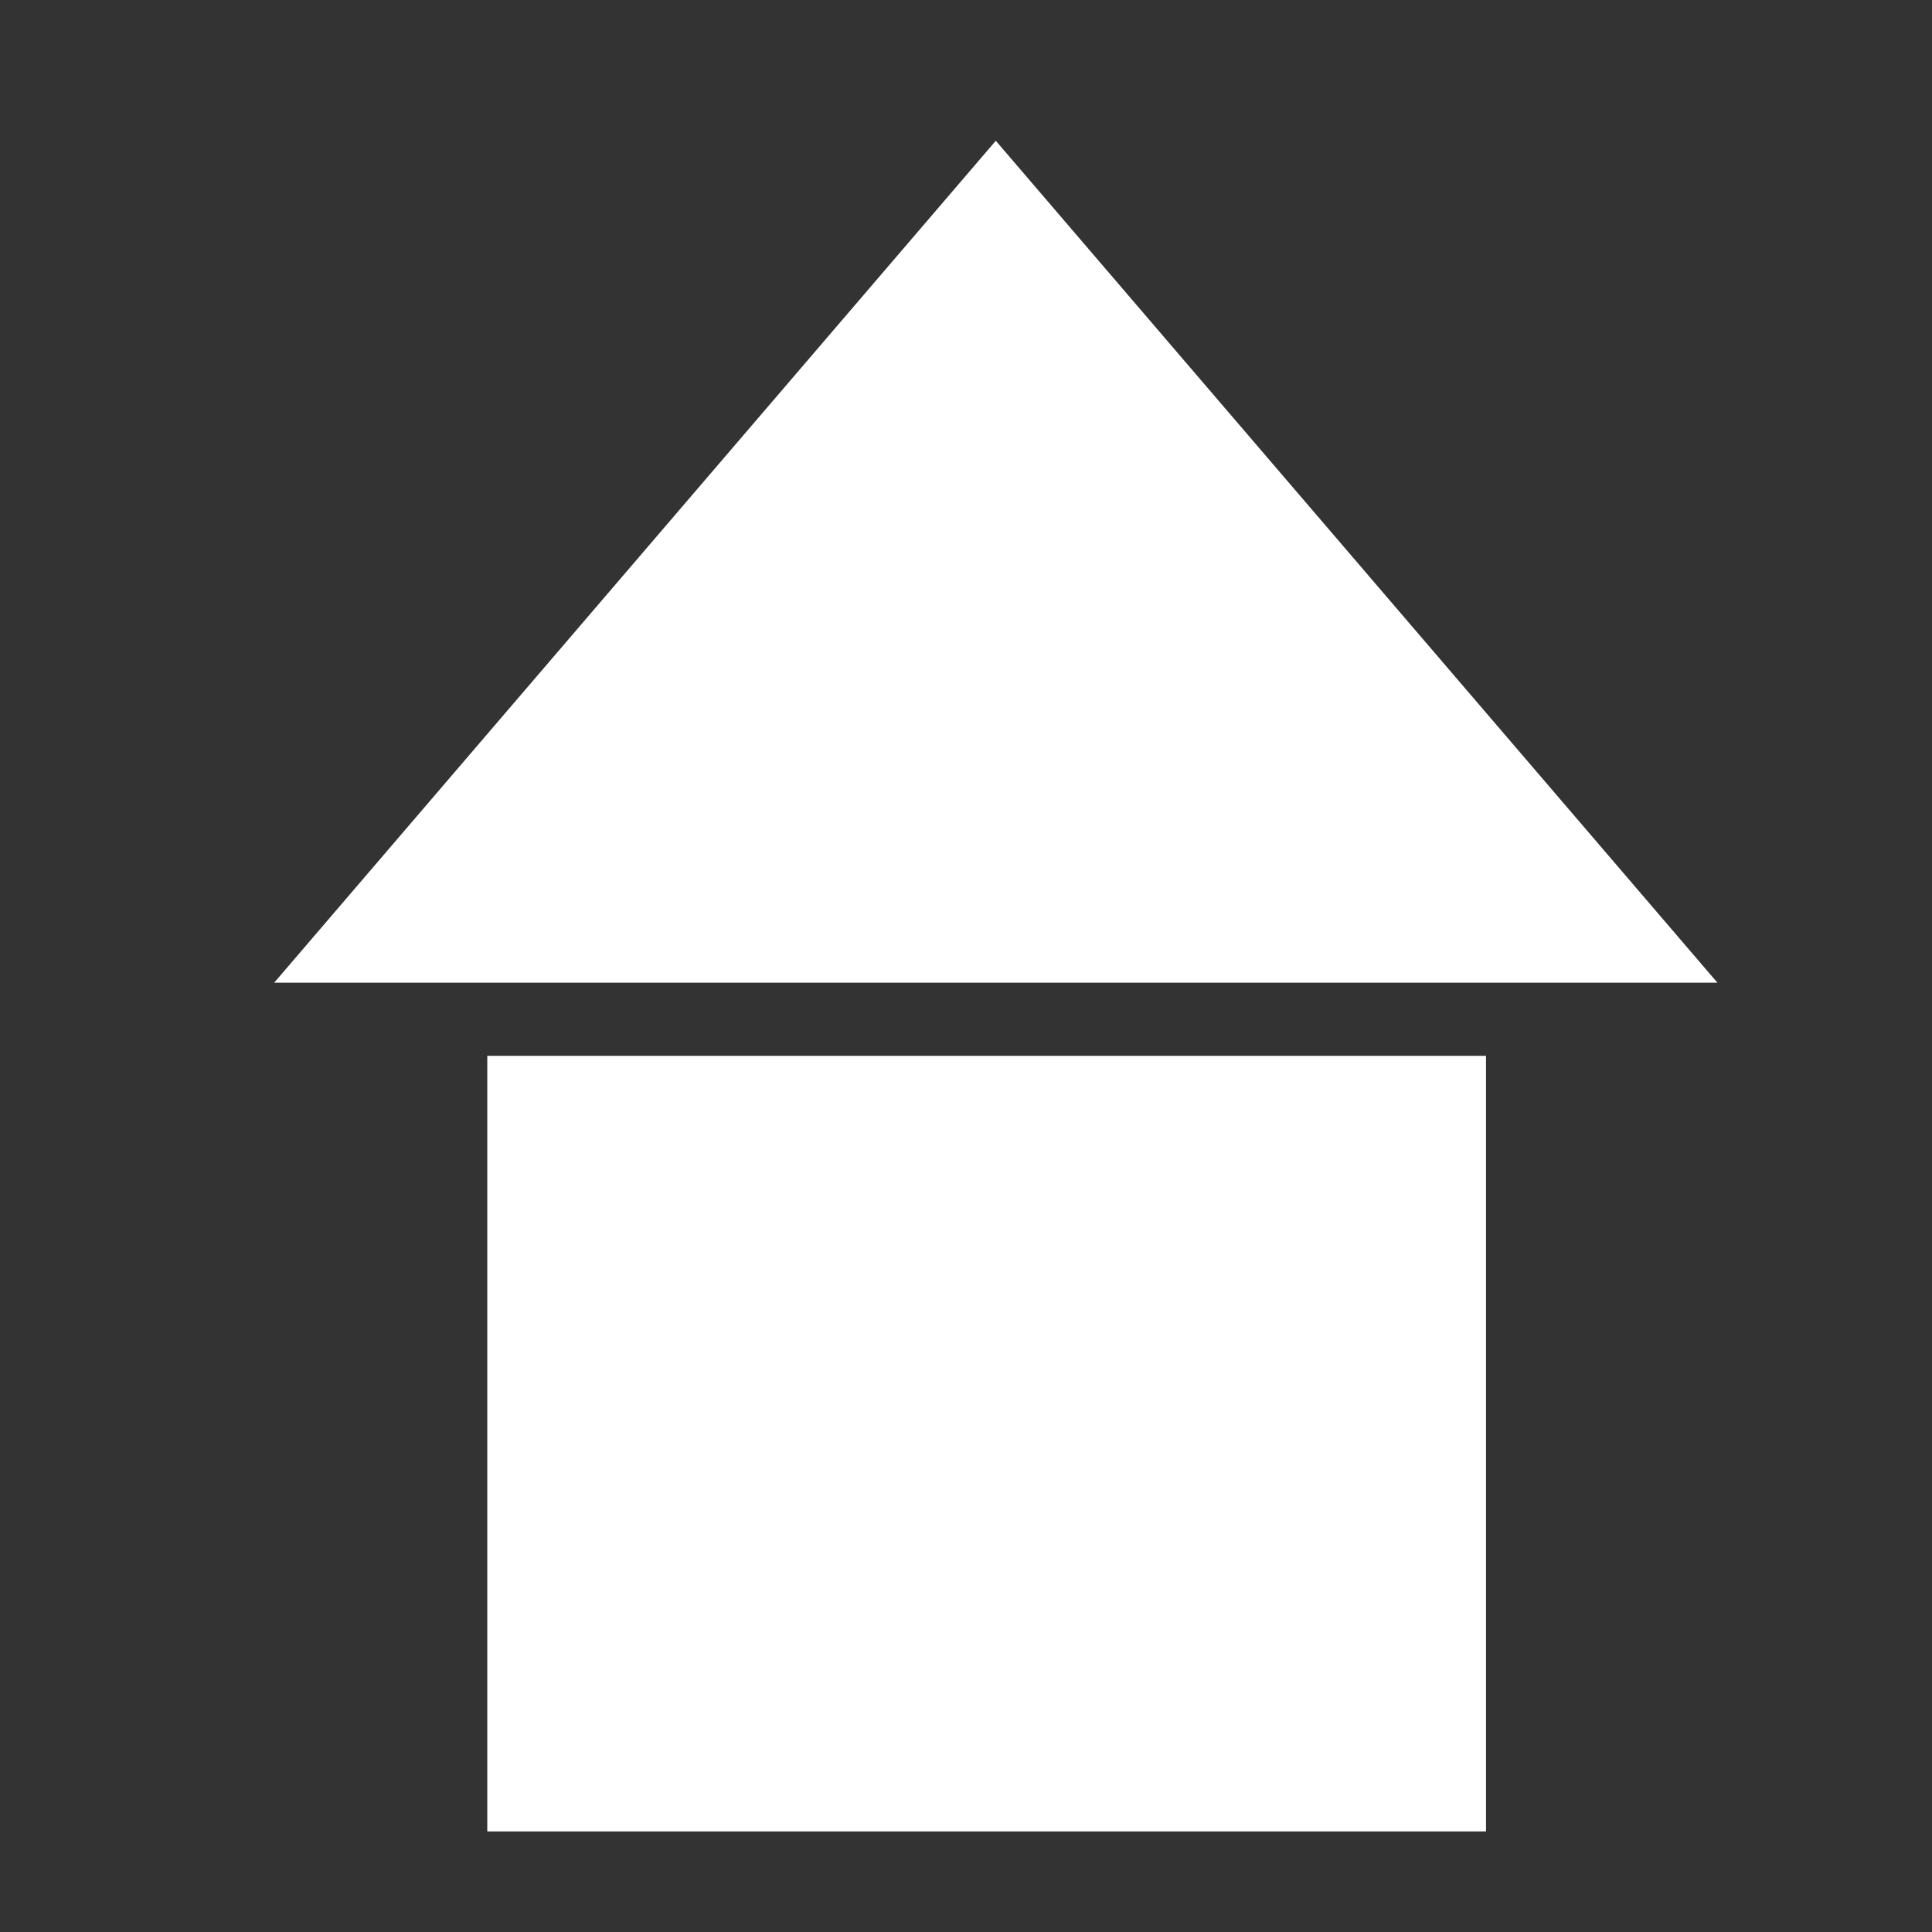 <?xml version="1.0" encoding="UTF-8" standalone="no"?>
<svg
   xmlns:dc="http://purl.org/dc/elements/1.1/"
   xmlns:cc="http://creativecommons.org/ns#"
   xmlns:rdf="http://www.w3.org/1999/02/22-rdf-syntax-ns#"
   xmlns:svg="http://www.w3.org/2000/svg"
   xmlns="http://www.w3.org/2000/svg"
   version="1.1"
   id="svg2"
   viewBox="0 0 113.386 113.386"
   height="32mm"
   width="32mm">
  <rect x="0" y="0" width="113.386" height="113.386" fill="#333333" stroke="none"/>
  <defs
     id="defs4">
    <mask
       id="mask4234"
       maskUnits="userSpaceOnUse">
      <circle
         r="25.594"
         cy="973.483"
         cx="79.343"
         id="circle4236"
         style="opacity:1;fill:#000000;fill-opacity:1;stroke:#ffffff;stroke-width:8.3;stroke-miterlimit:4;stroke-dasharray:none;stroke-opacity:1" />
    </mask>
    <mask
       id="mask4238"
       maskUnits="userSpaceOnUse">
      <circle
         r="25.594"
         cy="973.483"
         cx="79.343"
         id="circle4240"
         style="opacity:1;fill:#000000;fill-opacity:1;stroke:#ffffff;stroke-width:8.3;stroke-miterlimit:4;stroke-dasharray:none;stroke-opacity:1" />
    </mask>
  </defs>
  <g
     transform="translate(0,-938.976)"
     id="layer1">
    <rect
       ry="0"
       y="1001.465"
       x="29.122"
       height="44.472"
       width="57.566"
       id="rect4248"
       style="opacity:1;fill:#ffffff;fill-opacity:1;stroke:#ffffff;stroke-width:1.048;stroke-miterlimit:4;stroke-dasharray:none;stroke-opacity:1" />
    <path
       transform="matrix(1.345,0,0,0.906,-5.509,91.765)"
       d="m 77.902,998.113 -60.71,0 30.355,-52.576 z"
       id="path4252"
       style="opacity:1;fill:#ffffff;fill-opacity:1;stroke:#ffffff;stroke-width:1.307;stroke-miterlimit:4;stroke-dasharray:none;stroke-opacity:1" />
  </g>
</svg>
